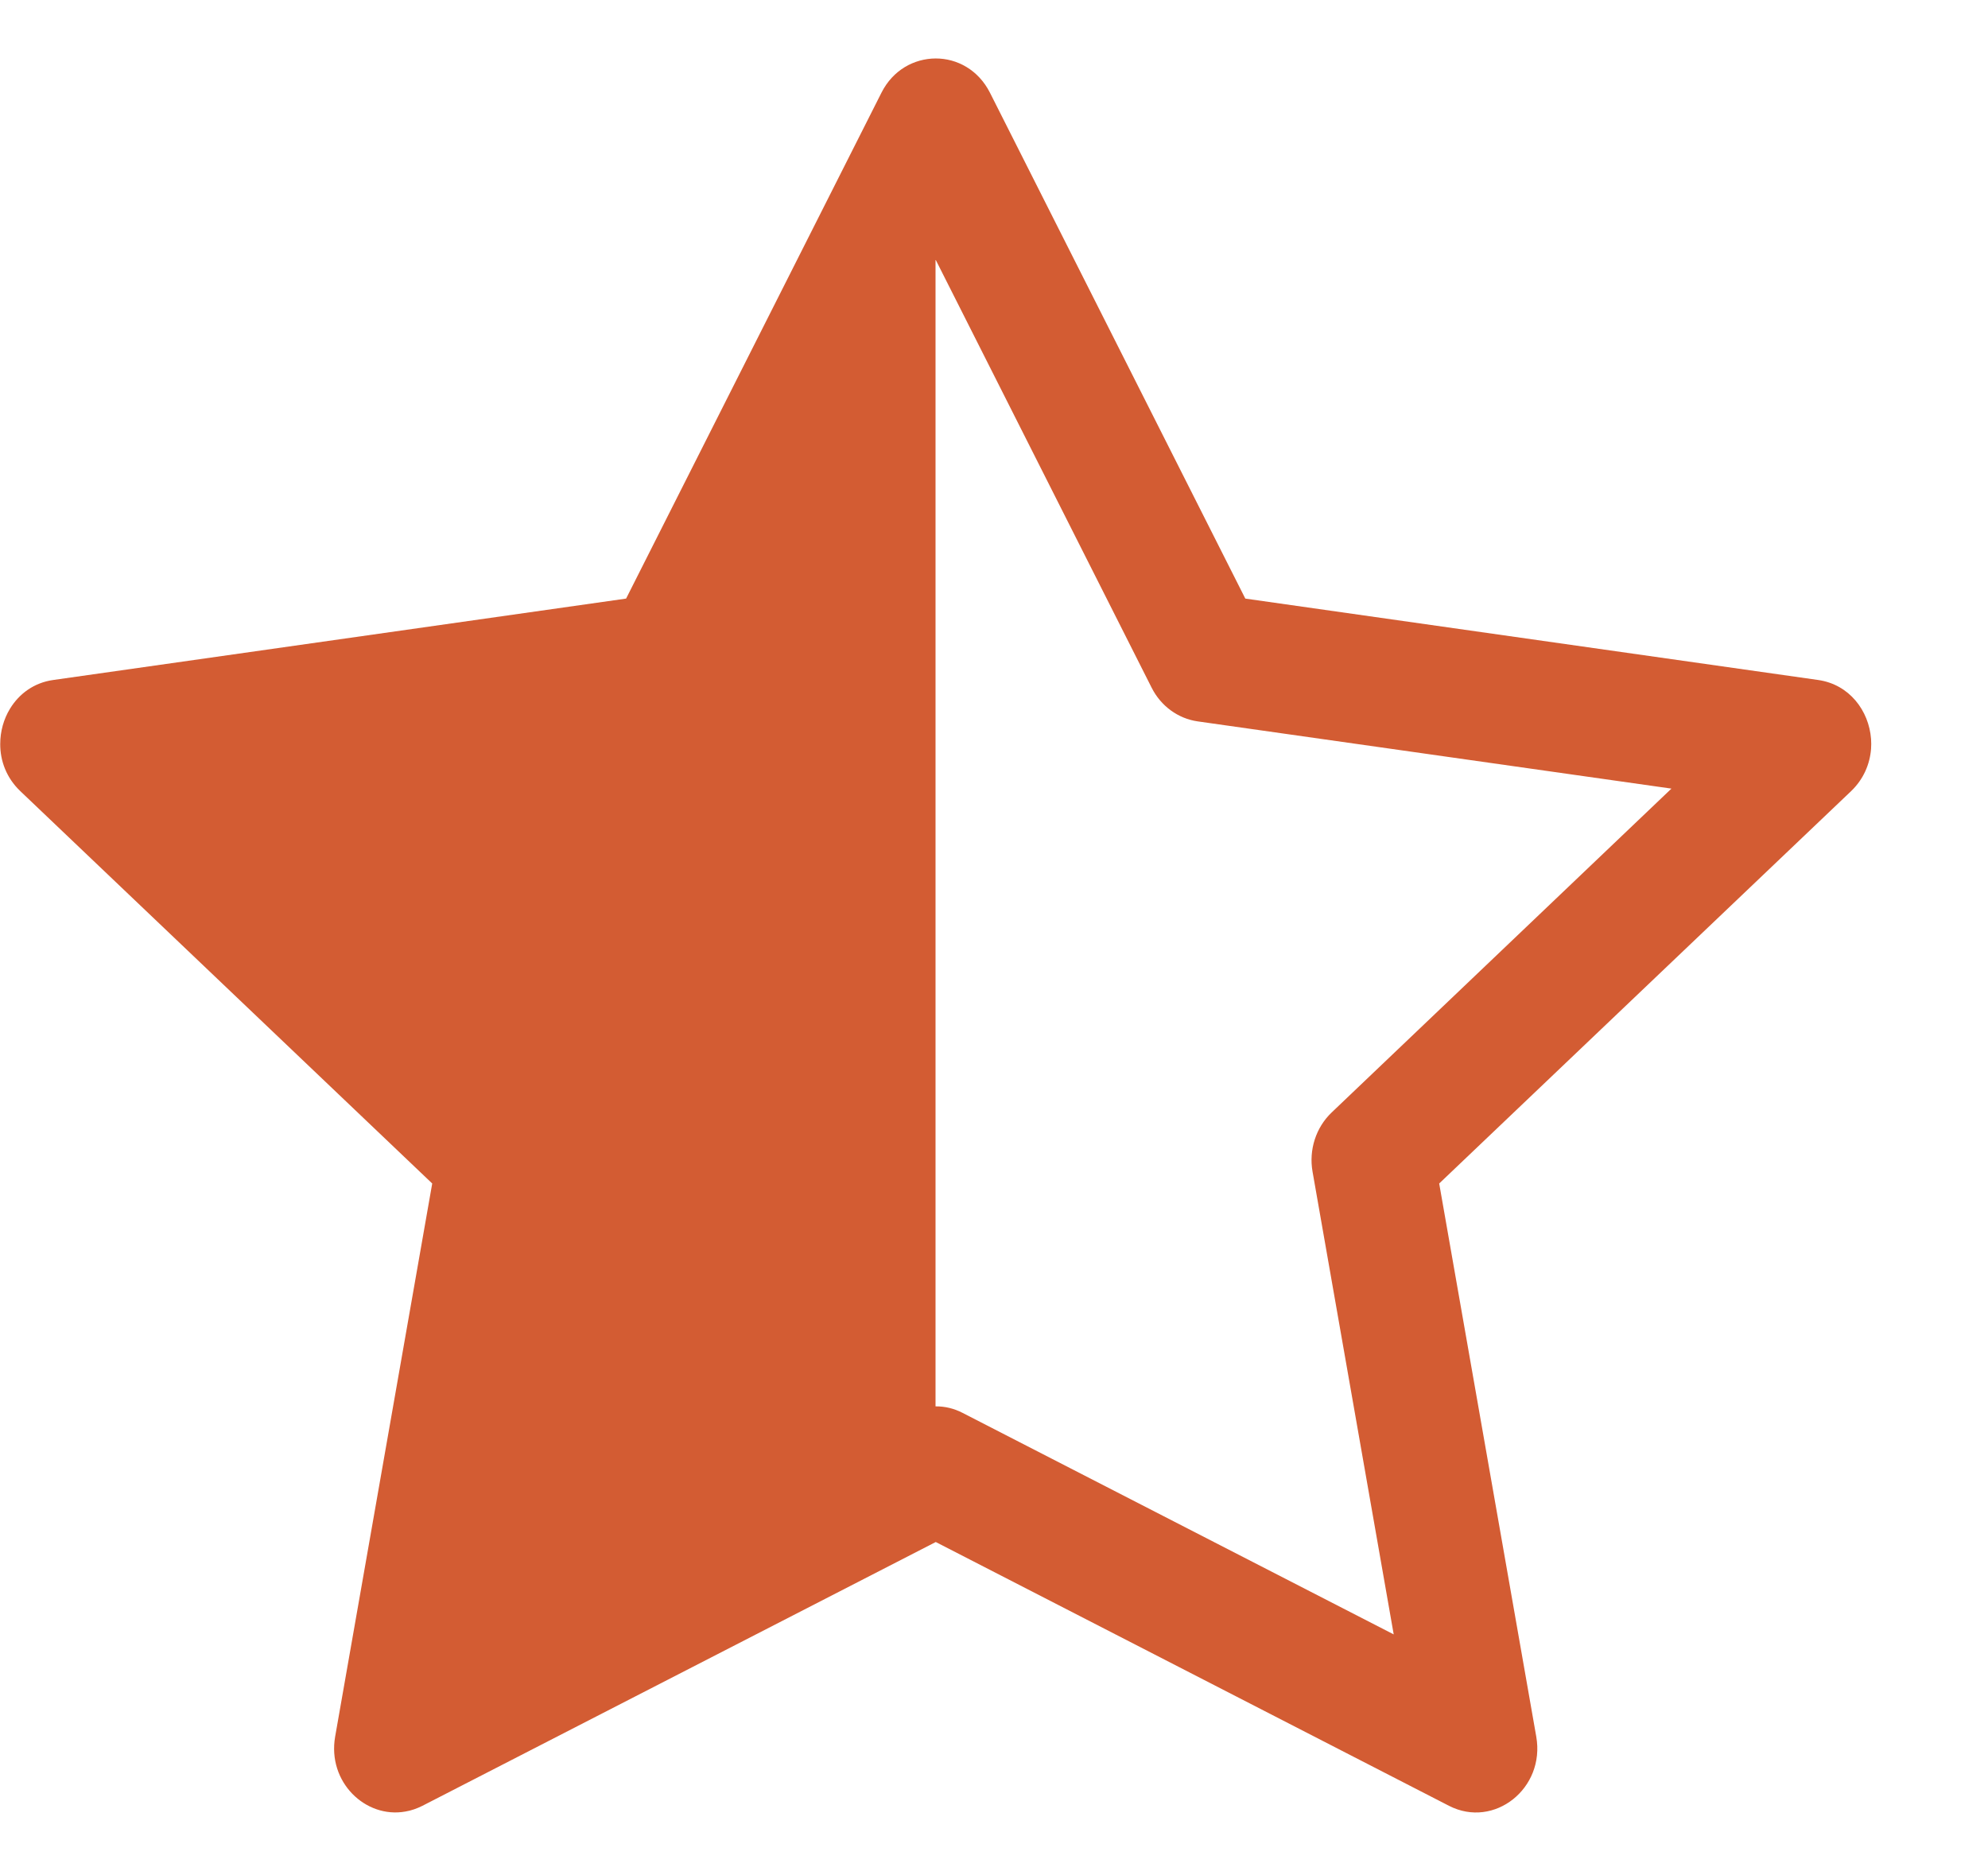 <svg width="17" height="16" viewBox="0 0 17 16" fill="none" xmlns="http://www.w3.org/2000/svg">
<path d="M5.354 5.119L7.538 0.792C7.636 0.598 7.818 0.501 8 0.5C8.183 0.499 8.366 0.597 8.465 0.792L10.649 5.119L15.547 5.815C15.815 5.853 15.982 6.078 16 6.32C16.002 6.348 16.002 6.376 16 6.404C15.99 6.534 15.936 6.663 15.83 6.765L12.307 10.121L13.137 14.851C13.215 15.294 12.777 15.641 12.391 15.443L8.002 13.187L3.612 15.443C3.564 15.467 3.515 15.484 3.466 15.492C3.125 15.553 2.798 15.239 2.866 14.851L3.696 10.121L0.173 6.765C0.055 6.652 0.001 6.506 0.002 6.362C0.002 6.255 0.031 6.15 0.086 6.06C0.163 5.934 0.29 5.838 0.456 5.815L5.354 5.119ZM8 12.027C8.08 12.026 8.159 12.045 8.232 12.083L11.918 13.977L11.224 10.02C11.191 9.833 11.253 9.642 11.387 9.514L14.293 6.744L10.241 6.169C10.074 6.145 9.927 6.038 9.848 5.881L8.002 2.223L8 2.226V12.027Z" fill="#D35C33"/>
</svg>
